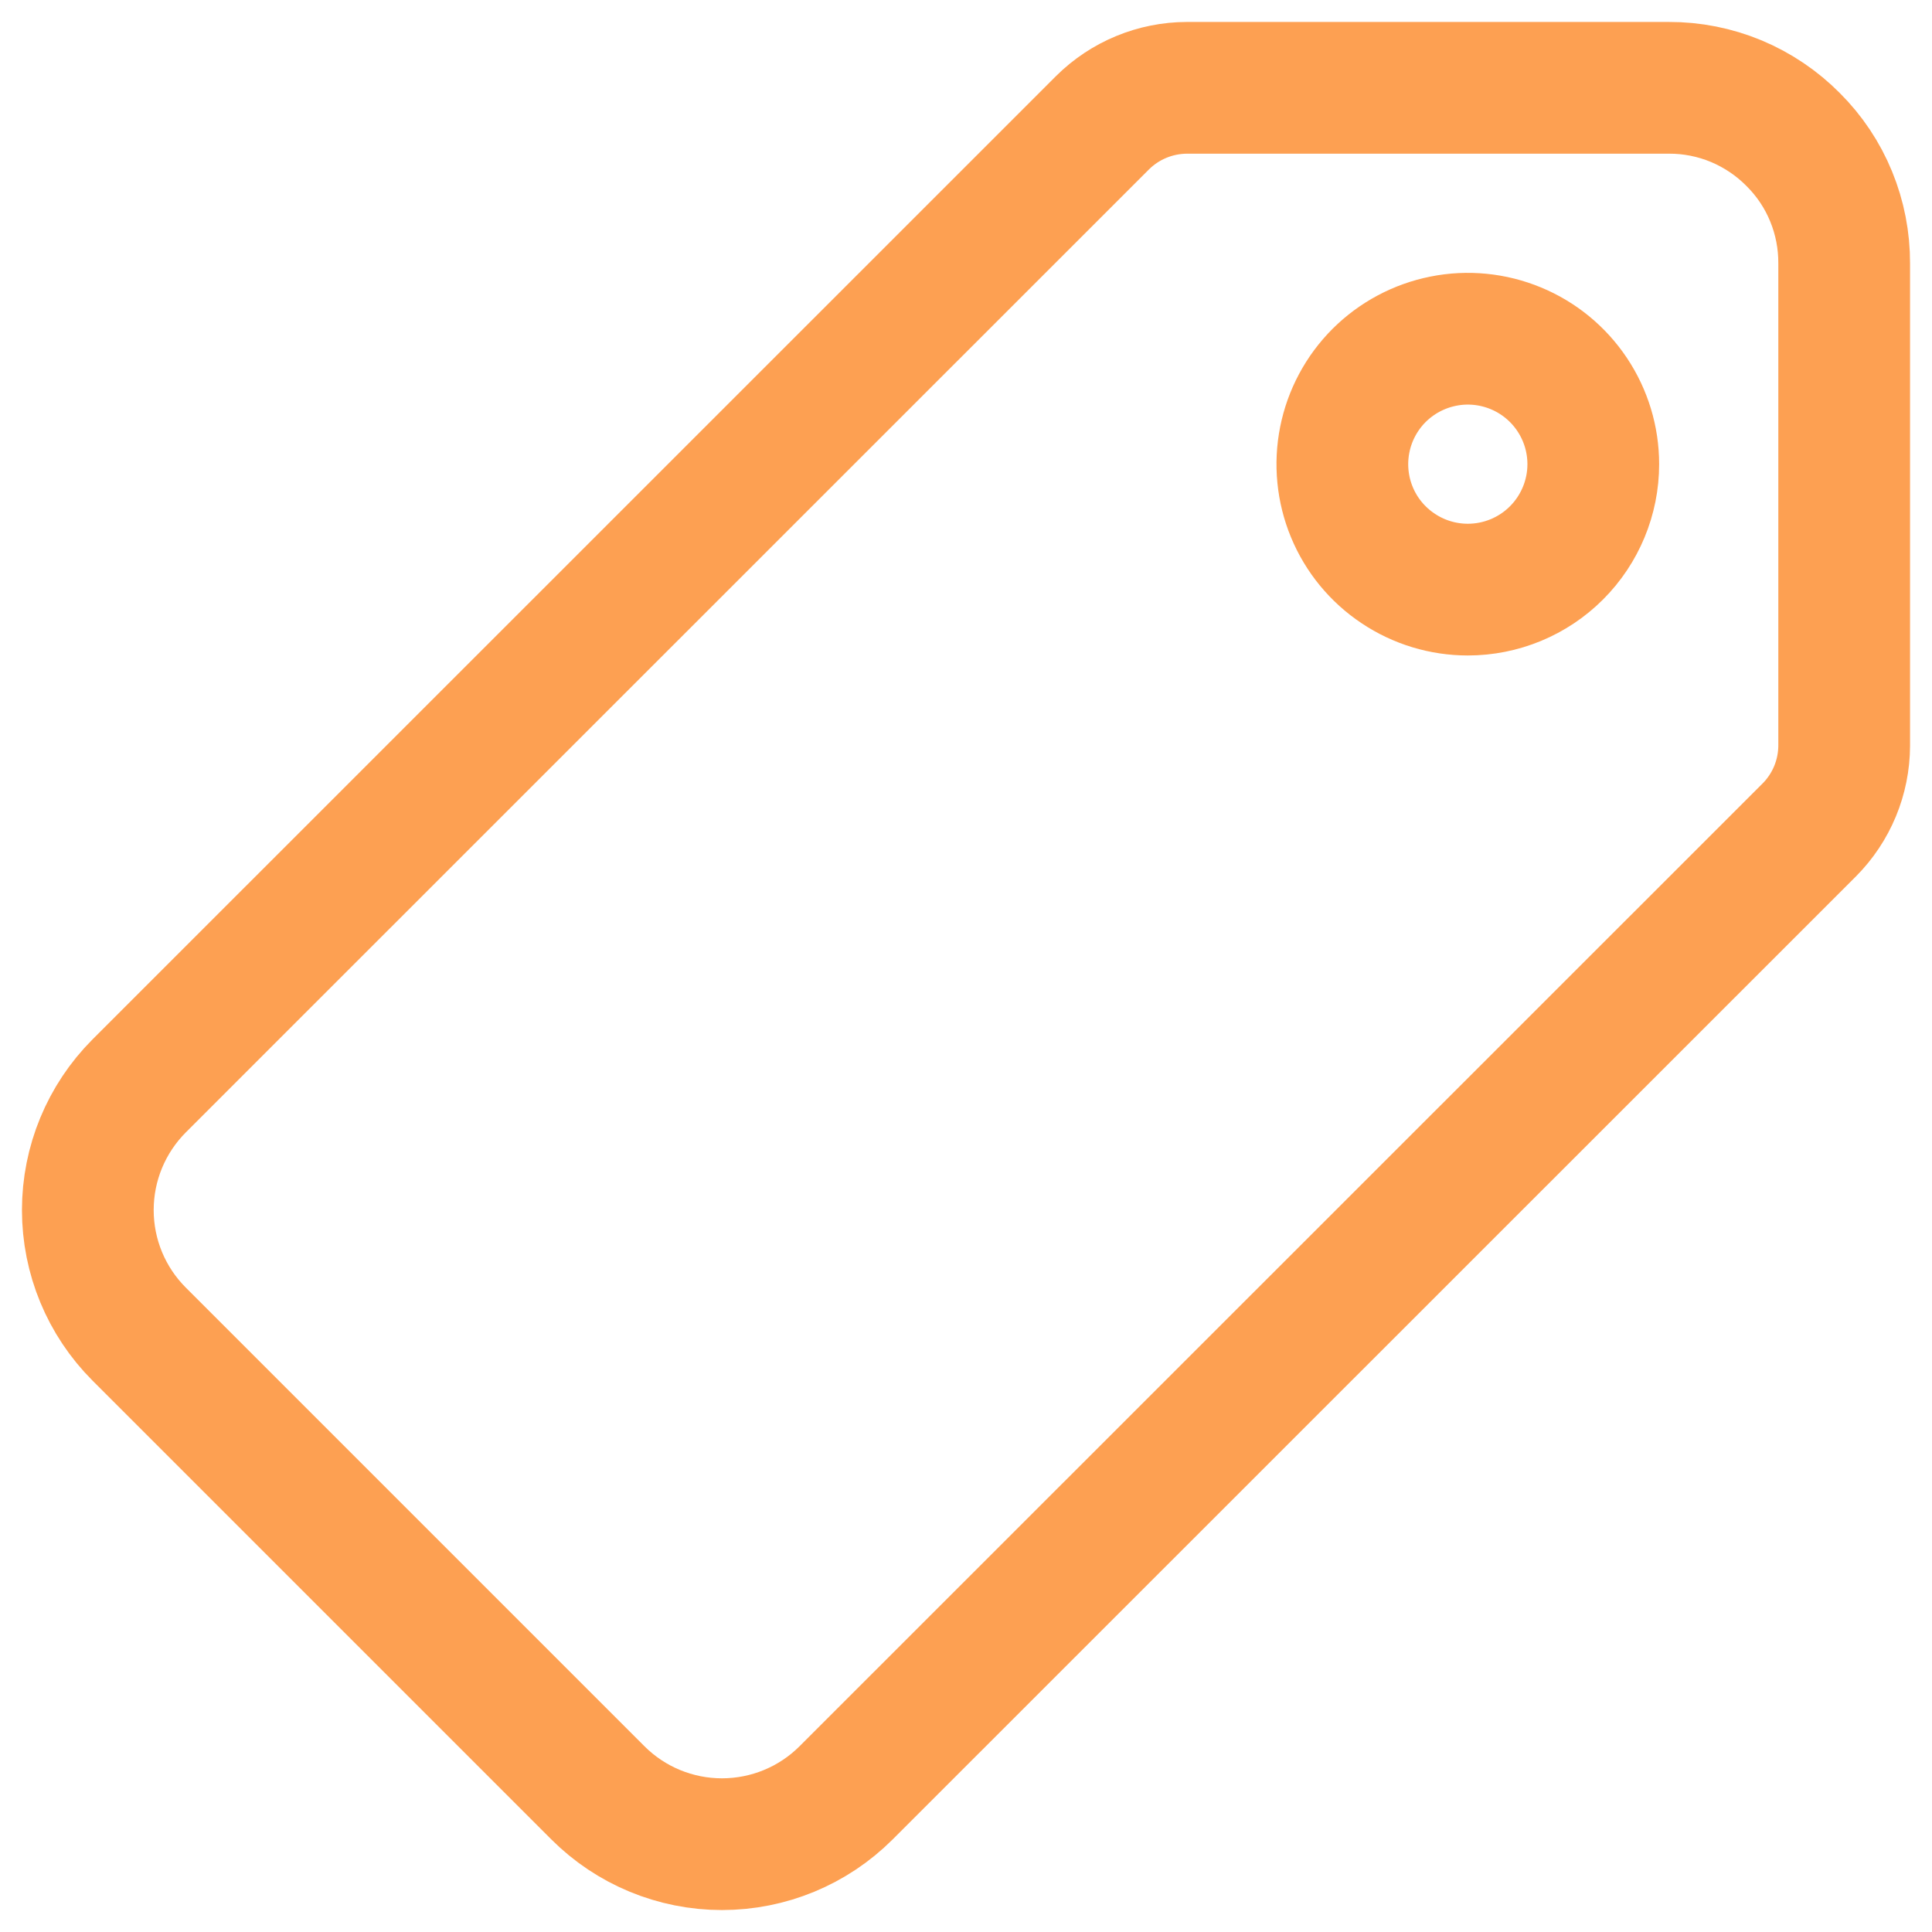<svg xmlns="http://www.w3.org/2000/svg" width="22" height="22" viewBox="0 0 22 22" fill="none">
  <path opacity="0.75" d="M20.419 1.589C20.234 1.402 20.014 1.254 19.771 1.152C19.528 1.051 19.267 0.999 19.004 1H13.516C13.156 1.001 12.811 1.143 12.555 1.397L1.585 12.365C1.21 12.741 1 13.249 1 13.779C1 14.309 1.21 14.817 1.585 15.192L6.808 20.415C7.183 20.79 7.691 21 8.221 21C8.752 21 9.26 20.79 9.635 20.415L20.602 9.451C20.856 9.196 20.999 8.851 21 8.491V3C21.001 2.738 20.951 2.479 20.851 2.236C20.752 1.994 20.605 1.774 20.419 1.589V1.589ZM16.714 6.714C16.432 6.714 16.155 6.63 15.921 6.473C15.685 6.316 15.502 6.093 15.394 5.832C15.286 5.571 15.258 5.284 15.313 5.007C15.368 4.73 15.504 4.475 15.704 4.275C15.904 4.076 16.158 3.94 16.435 3.885C16.712 3.829 17 3.858 17.261 3.966C17.522 4.074 17.745 4.257 17.902 4.492C18.059 4.727 18.143 5.003 18.143 5.286C18.143 5.664 17.992 6.028 17.724 6.296C17.456 6.564 17.093 6.714 16.714 6.714Z" stroke="#FC8019" stroke-width="1.5"/>
</svg>